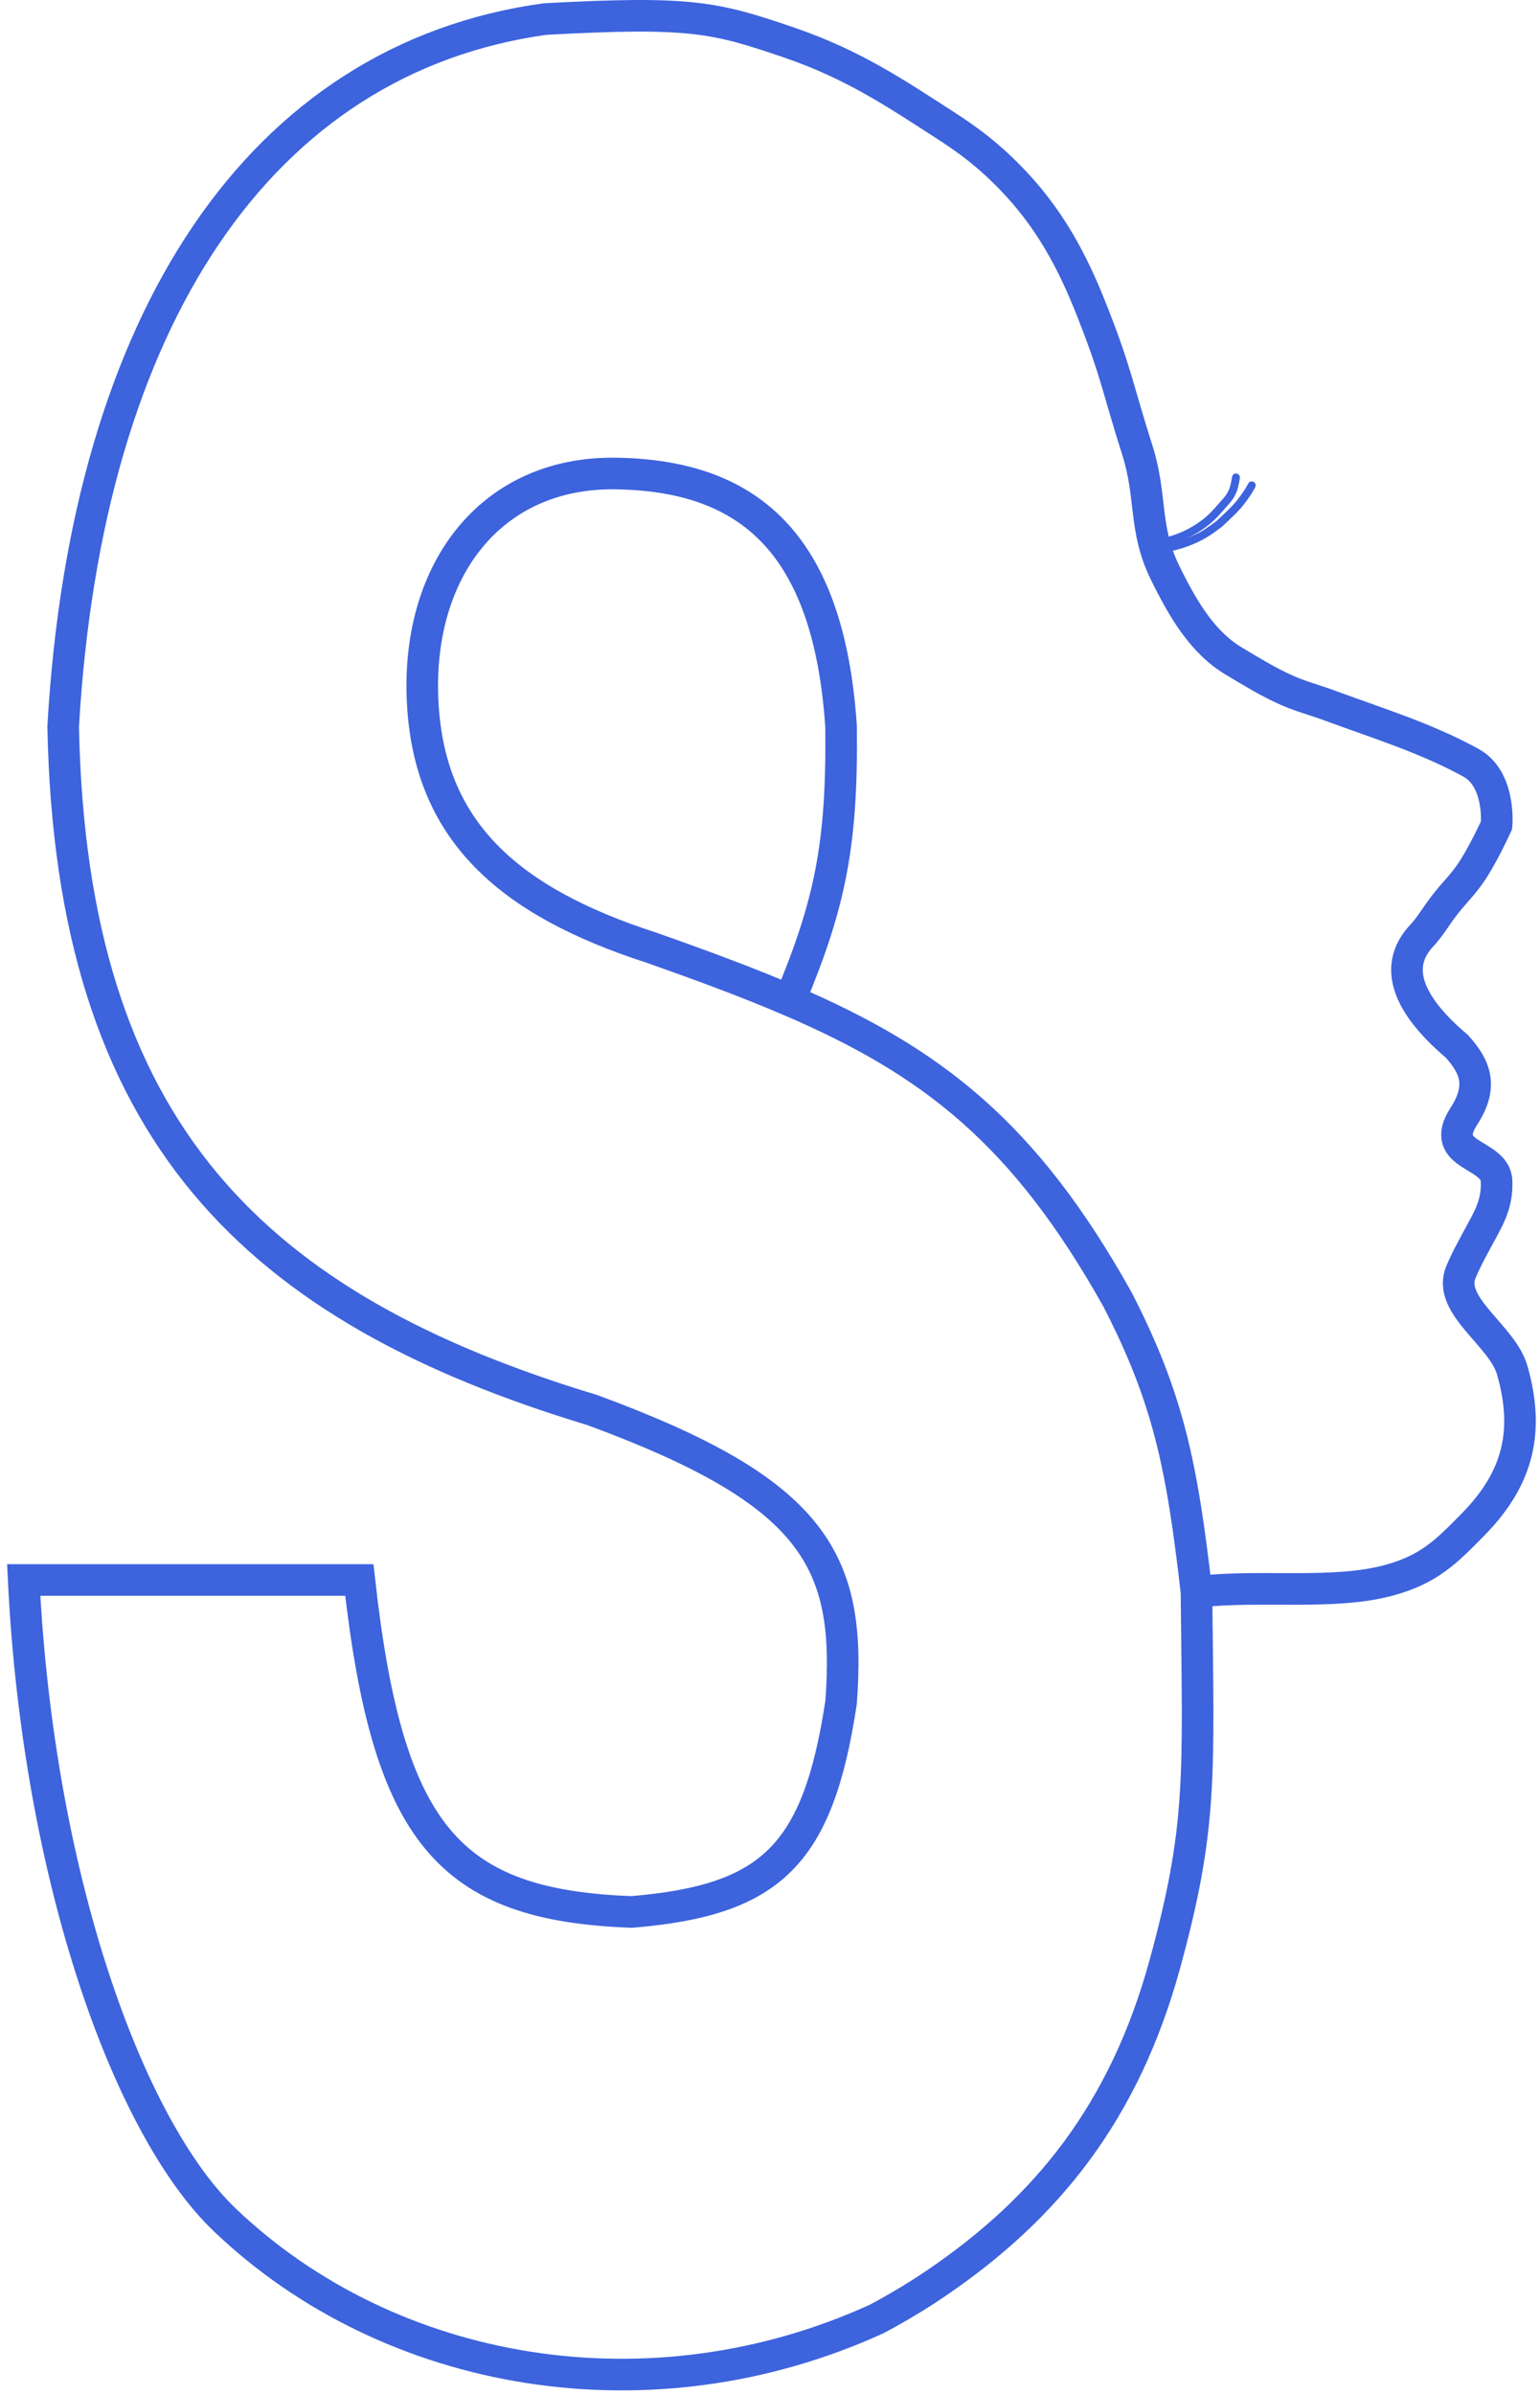 <svg width="195" height="303" viewBox="0 0 195 303" fill="none" xmlns="http://www.w3.org/2000/svg">
<path d="M151.5 201.412C159.605 200.456 168.9 201.884 176 199.912C180.971 198.531 183.116 196.348 186.5 192.912C192.362 186.962 193.632 180.979 191.5 173.412C190.237 168.929 183.171 165.196 185 160.912C185.669 159.346 186.196 158.414 187 156.912C188.403 154.293 189.628 152.497 189.5 149.412C189.351 145.831 182 146.412 185.369 141.215C187.806 137.454 186.835 135.022 184.5 132.412C178 126.912 176.485 122.178 180 118.412C181.138 117.192 181.798 115.951 183 114.412C184.241 112.824 185.117 112.072 186.259 110.412C187.769 108.218 189.5 104.412 189.5 104.412C189.5 104.412 190.045 98.593 186.259 96.511C180.568 93.38 174.418 91.504 168.339 89.258C166.461 88.564 164.777 88.145 162.974 87.349C160.594 86.299 158.474 84.983 156.251 83.659C152.422 81.378 149.94 77.414 147.5 72.412C144.78 66.835 145.89 62.823 144 56.912C141.64 49.532 141.412 47.354 138.5 39.912C136.405 34.557 133.719 28.605 128.449 23.028C125.303 19.7 122.665 17.751 119.351 15.627C113.703 12.007 108.174 8.207 100 5.412C90.5 2.164 87.5 1.412 69 2.412C33 7.412 10.977 40.301 8 91.912C9 143.412 32.44 165.546 75 178.412C103.277 188.803 107.827 197.5 106.5 215.412C103.564 234.74 97.672 240.434 80 241.912C56.758 241.069 49.082 232.044 45.5 199.912H3C4.844 237.487 16.2 269.198 28.5 280.912C49.5 300.912 82.5 306.412 111 293.412C111 293.412 114.855 291.412 118.5 288.912C132.568 279.375 142.368 267.212 147.5 248.5C152.297 231.007 151.726 224.697 151.5 201.412ZM151.5 201.412C149.657 185.27 147.887 176.826 141.5 164.412C129.746 143.431 118.121 134.351 100 126.579M100 126.579C94.763 124.333 88.983 122.196 82.5 119.912C64.247 114.016 54.179 105.012 53.5 88.412C52.827 71.965 62.298 59.672 78 59.912C94.706 60.167 104.932 68.584 106.5 91.912C106.668 106.838 105.116 114.355 100 126.579Z" stroke="#3D63DD" stroke-width="4" stroke-linecap="round"/>
<path d="M145.5 69.412C145.819 69.412 145.64 68.694 145.893 68.594C146.386 68.398 147.462 68.686 147.921 68.457C148.99 68.122 150.132 67.74 151.393 66.958C152.799 66.085 153.518 65.415 154.605 64.153C155.258 63.394 155.726 63 156.106 62.074C156.359 61.457 156.5 60.412 156.5 60.412" stroke="#3D63DD" stroke-linecap="round"/>
<path d="M147.5 69.412C149.165 69.037 150.435 68.683 151.993 67.875C153.05 67.327 154.414 66.254 154.414 66.254C154.414 66.254 156.002 64.798 156.666 64.045C157.22 63.418 157.71 62.723 158.136 62.054C158.256 61.866 158.4 61.611 158.5 61.412" stroke="#3D63DD" stroke-linecap="round"/>
</svg>
